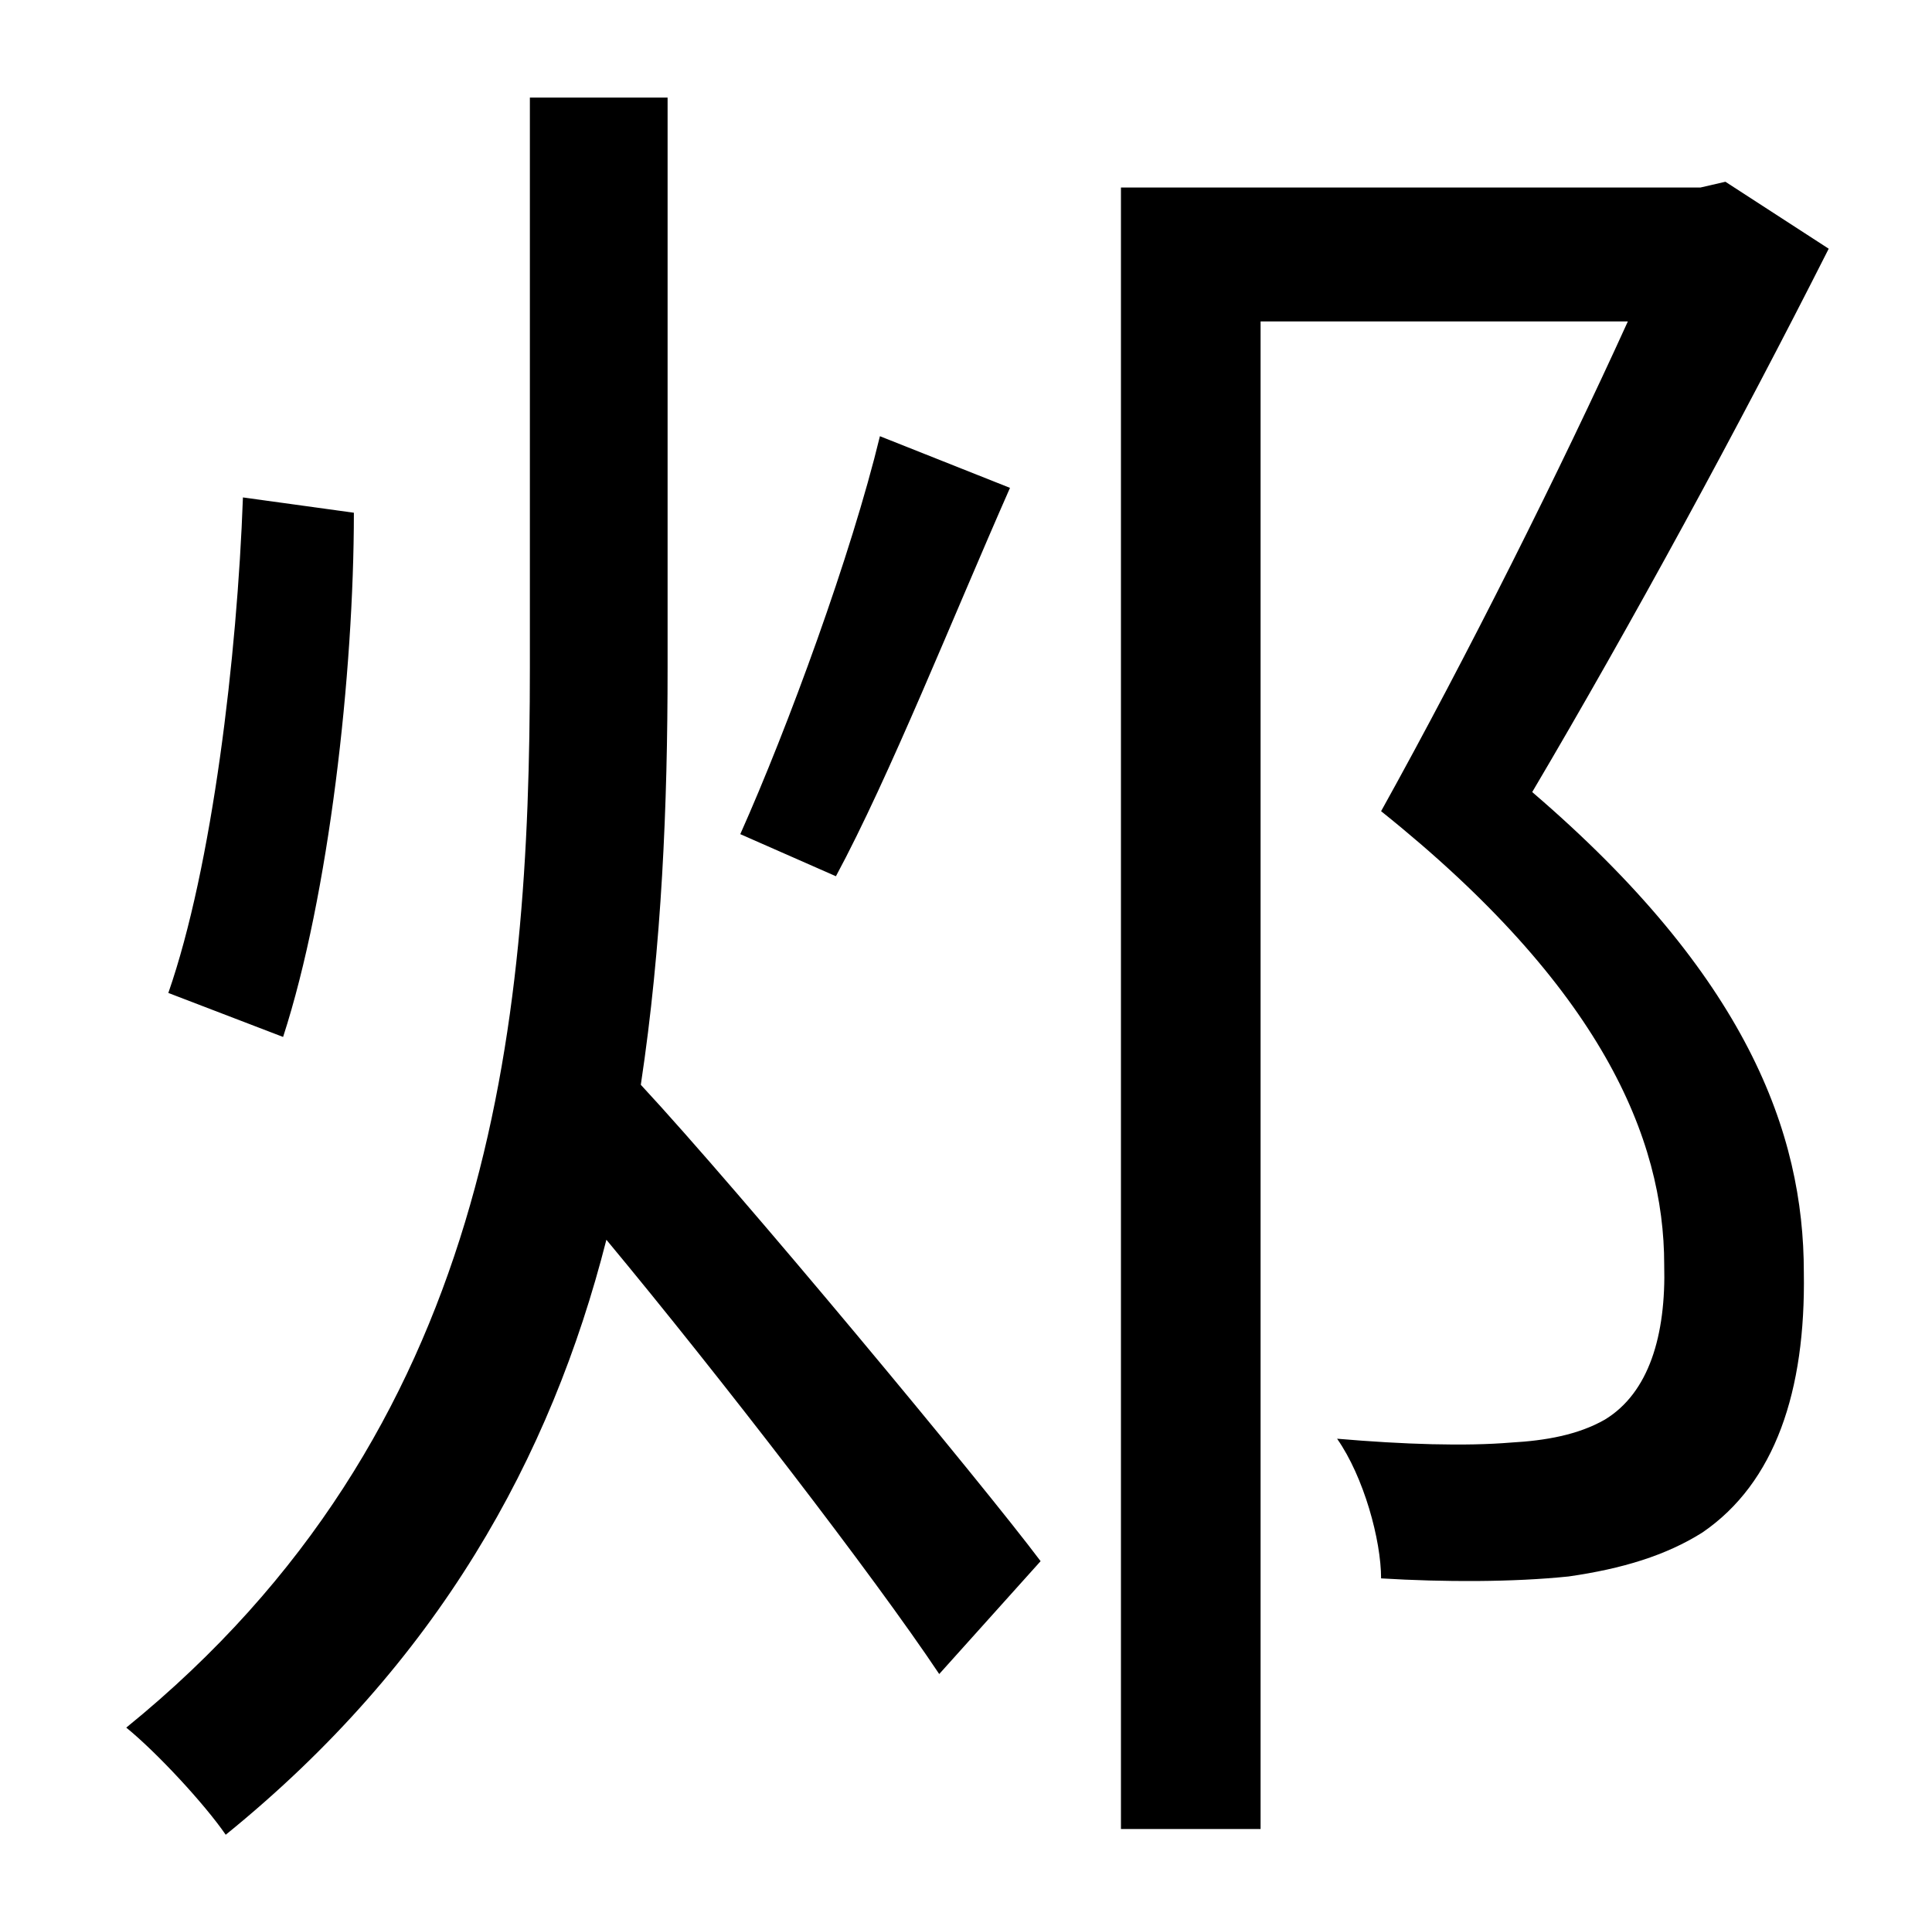 <?xml version="1.0" standalone="no"?>
<!DOCTYPE svg PUBLIC "-//W3C//DTD SVG 1.1//EN" "http://www.w3.org/Graphics/SVG/1.1/DTD/svg11.dtd" >
<svg xmlns="http://www.w3.org/2000/svg" xmlns:xlink="http://www.w3.org/1999/xlink" version="1.1" viewBox="-10 0 1010 1000">
   <path fill="currentColor"
d="M450 228l68 27c-30 68 -63 151 -91 203l-50 -22c25 -56 58 -146 73 -208zM117 260l58 8c0 84 -13 200 -37 274l-60 -23c23 -66 36 -176 39 -259zM339 51v298c0 72 -3 145 -14 218c52 56 179 209 209 249l-53 59c-34 -51 -115 -156 -174 -227c-29 114 -88 221 -199 311
c-11 -16 -36 -43 -52 -56c191 -155 211 -365 211 -554v-298h72zM892 95l54 35c-47 93 -103 196 -155 284c112 96 142 178 142 251c1 62 -15 110 -53 136c-19 12 -42 19 -70 23c-29 3 -65 3 -98 1c0 -20 -9 -53 -23 -73c35 3 67 4 91 2c18 -1 35 -4 49 -12
c23 -14 32 -44 31 -81c0 -66 -33 -145 -148 -237c45 -81 94 -179 129 -256h-192v788h-73v-858h303z" />
</svg>
